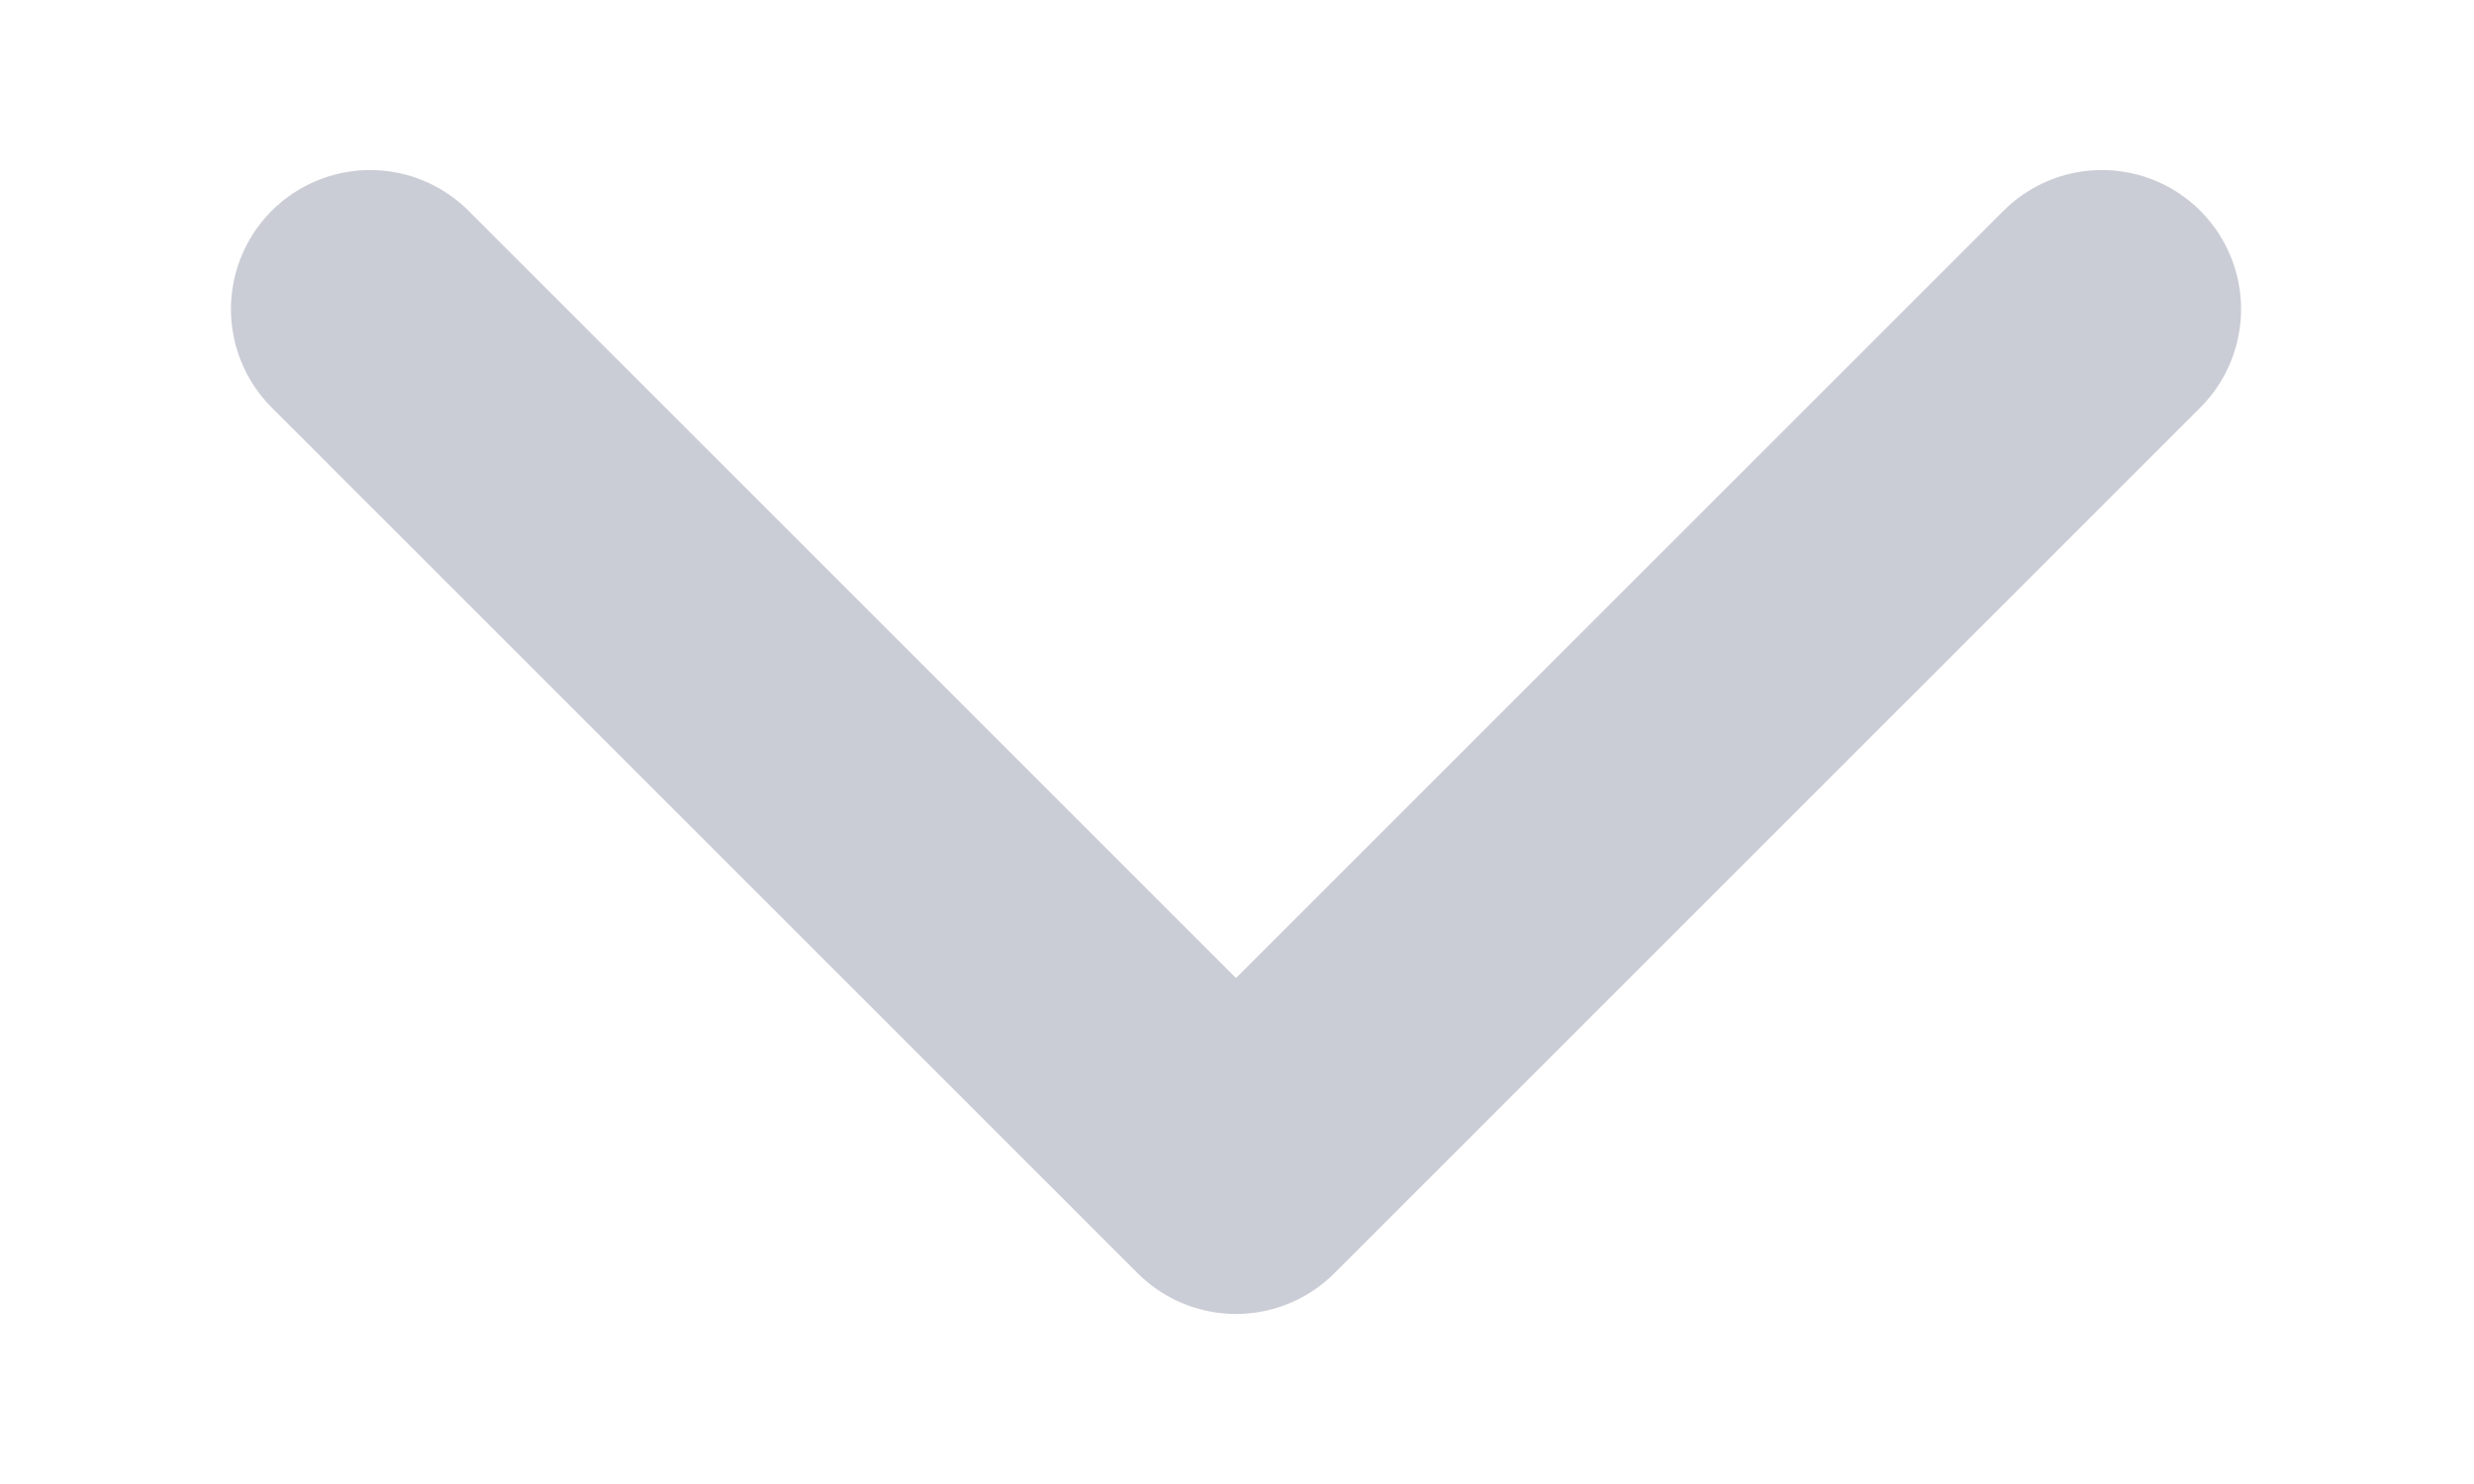<svg xmlns="http://www.w3.org/2000/svg" width="10" height="6" viewBox="0 0 10 6" fill="none">
<path d="M1.496 1.25L4.996 4.75L8.496 1.25" stroke="#CACDD5" stroke-width="1.125" stroke-linecap="round" stroke-linejoin="round"/>
</svg>